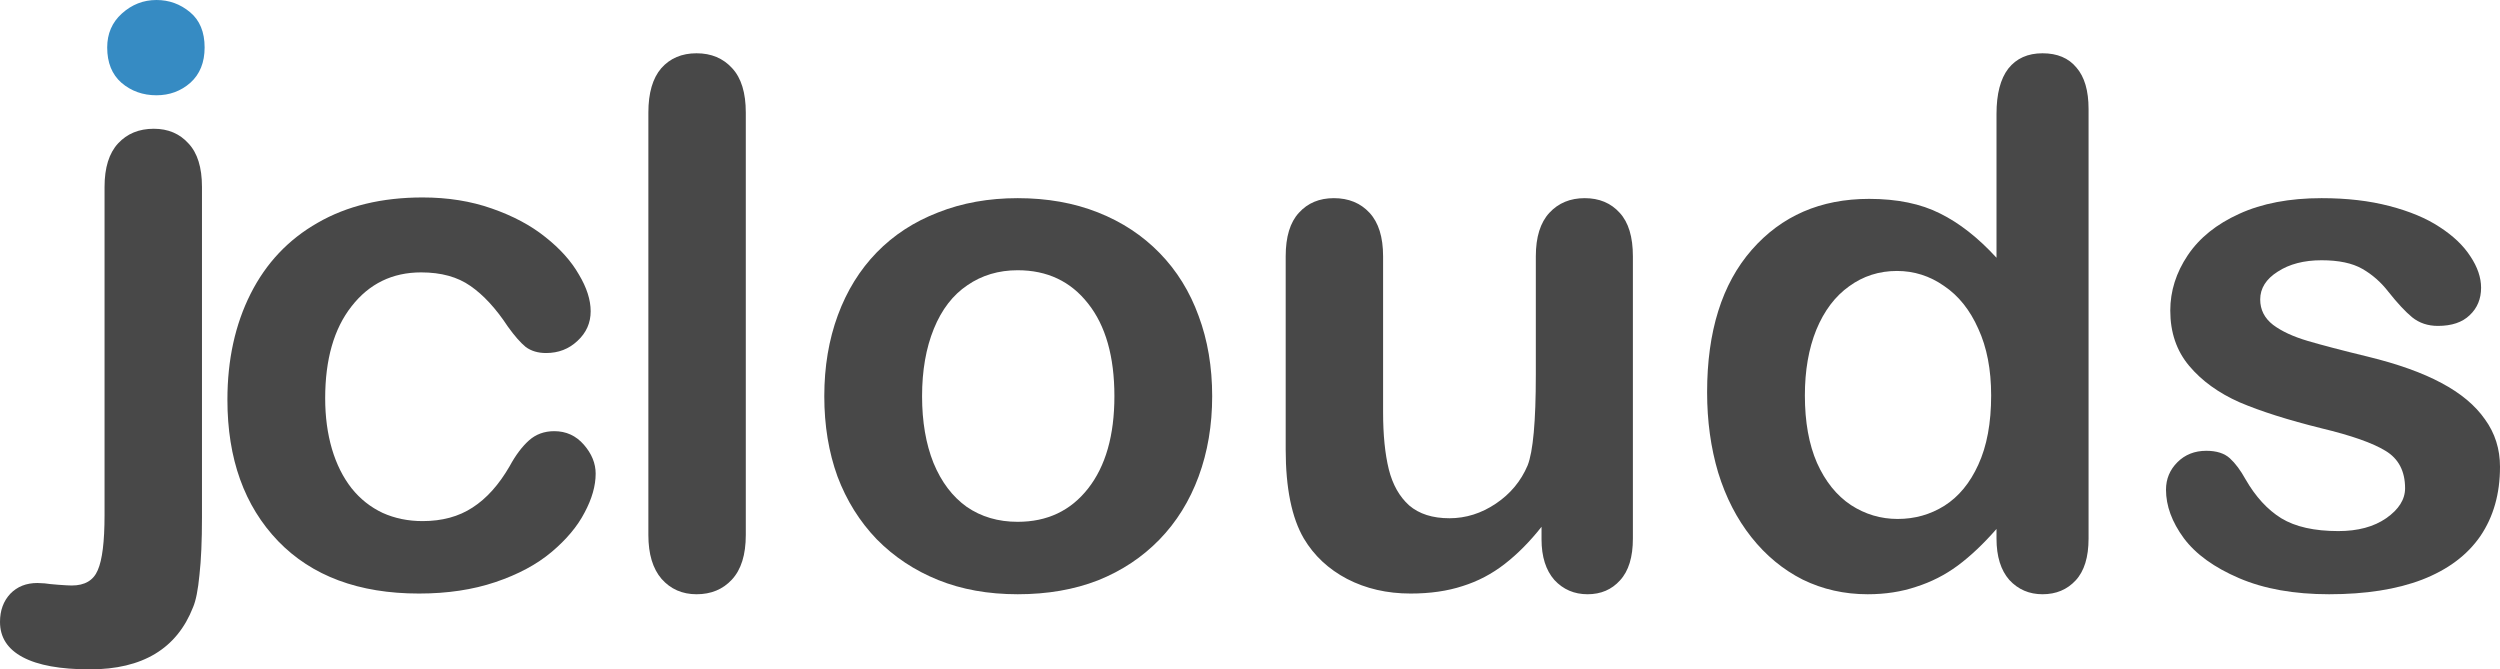 <?xml version="1.0" ?>
<svg xmlns="http://www.w3.org/2000/svg" xmlns:sodipodi="http://sodipodi.sourceforge.net/DTD/sodipodi-0.dtd" xmlns:inkscape="http://www.inkscape.org/namespaces/inkscape" viewBox="0 0 188.765 50.54" inkscape:version="0.92.3 (2405546, 2018-03-11)" sodipodi:docname="jclouds.svg">
	<sodipodi:namedview id="base" pagecolor="#ffffff" bordercolor="#666666" borderopacity="1.0" inkscape:pageopacity="0.0" inkscape:pageshadow="2" inkscape:zoom="1.4" inkscape:cx="387.43709" inkscape:cy="163.62794" inkscape:document-units="mm" inkscape:current-layer="text817" showgrid="false" fit-margin-top="0" fit-margin-left="0" fit-margin-right="0" fit-margin-bottom="0" inkscape:window-width="3726" inkscape:window-height="2049" inkscape:window-x="114" inkscape:window-y="55" inkscape:window-maximized="1"/>
	<g inkscape:label="Layer 1" inkscape:groupmode="layer" id="layer1" transform="translate(-14.298,-141.586)">
		<g aria-label="jclouds" style="font-style:normal;font-variant:normal;font-weight:normal;font-stretch:normal;font-size:55.18px;line-height:125%;font-family:'Myriad Pro';-inkscape-font-specification:'Myriad Pro';letter-spacing:0px;word-spacing:0px;fill:#484848;fill-opacity:1;stroke:none;stroke-width:2.007px;stroke-linecap:butt;stroke-linejoin:miter;stroke-opacity:1" id="text817">
			<path d="M 26.111,148.78 C 25.087,148.78 24.207,148.466 23.47,147.837 C 22.752,147.208 22.392,146.319 22.392,145.17 C 22.392,144.128 22.761,143.275 23.497,142.61 C 24.252,141.927 25.123,141.586 26.111,141.586 C 27.063,141.586 27.907,141.891 28.643,142.502 C 29.38,143.113 29.748,144.002 29.748,145.17 C 29.748,146.301 29.389,147.19 28.67,147.837 C 27.952,148.466 27.099,148.78 26.111,148.78 L 26.111,148.78" style="font-style:normal;font-variant:normal;font-weight:normal;font-stretch:normal;font-family:'Wolf Sans';-inkscape-font-specification:'Wolf Sans';fill:#368bc3;fill-opacity:1;stroke-width:2.007px" id="path830" inkscape:connector-curvature="0" sodipodi:nodetypes="scscssscs"/>
			<path d="M 59.274,177.349 Q 59.274,178.723 58.439,180.285 Q 57.631,181.848 55.933,183.276 Q 54.263,184.677 51.703,185.539 Q 49.143,186.402 45.937,186.402 Q 39.121,186.402 35.295,182.441 Q 31.469,178.453 31.469,171.771 Q 31.469,167.245 33.22,163.769 Q 34.971,160.294 38.285,158.408 Q 41.599,156.495 46.207,156.495 Q 49.063,156.495 51.434,157.33 Q 53.832,158.165 55.475,159.485 Q 57.146,160.805 58.008,162.314 Q 58.897,163.796 58.897,165.089 Q 58.897,166.41 57.9,167.326 Q 56.93,168.242 55.529,168.242 Q 54.613,168.242 53.993,167.784 Q 53.401,167.299 52.646,166.248 Q 51.299,164.2 49.817,163.176 Q 48.362,162.153 46.099,162.153 Q 42.839,162.153 40.845,164.712 Q 38.851,167.245 38.851,171.664 Q 38.851,173.738 39.363,175.49 Q 39.875,177.214 40.845,178.453 Q 41.815,179.666 43.189,180.312 Q 44.563,180.932 46.207,180.932 Q 48.416,180.932 49.979,179.908 Q 51.568,178.884 52.781,176.783 Q 53.454,175.543 54.236,174.843 Q 55.017,174.142 56.149,174.142 Q 57.496,174.142 58.385,175.166 Q 59.274,176.19 59.274,177.349 L 59.274,177.349" style="font-style:normal;font-variant:normal;font-weight:normal;font-stretch:normal;font-family:'Wolf Sans';-inkscape-font-specification:'Wolf Sans';fill:#484848;fill-opacity:1;stroke-width:2.007px" id="path832" inkscape:connector-curvature="0"/>
			<path d="M 63.254,181.983 L 63.254,150.082 Q 63.254,147.873 64.224,146.741 Q 65.221,145.609 66.892,145.609 Q 68.562,145.609 69.586,146.741 Q 70.61,147.846 70.61,150.082 L 70.61,181.983 Q 70.61,184.219 69.559,185.351 Q 68.535,186.455 66.892,186.455 Q 65.275,186.455 64.251,185.297 Q 63.254,184.138 63.254,181.983 L 63.254,181.983" style="font-style:normal;font-variant:normal;font-weight:normal;font-stretch:normal;font-family:'Wolf Sans';-inkscape-font-specification:'Wolf Sans';fill:#484848;fill-opacity:1;stroke-width:2.007px" id="path834" inkscape:connector-curvature="0"/>
			<path d="M 105.825,171.502 Q 105.825,174.789 104.801,177.564 Q 103.777,180.339 101.837,182.333 Q 99.897,184.327 97.203,185.405 Q 94.508,186.455 91.14,186.455 Q 87.799,186.455 85.132,185.378 Q 82.465,184.3 80.498,182.306 Q 78.558,180.285 77.534,177.564 Q 76.537,174.816 76.537,171.502 Q 76.537,168.161 77.561,165.386 Q 78.585,162.611 80.498,160.644 Q 82.411,158.677 85.132,157.626 Q 87.853,156.548 91.14,156.548 Q 94.481,156.548 97.203,157.626 Q 99.924,158.704 101.864,160.698 Q 103.804,162.691 104.801,165.44 Q 105.825,168.188 105.825,171.502 M 98.442,171.502 Q 98.442,167.002 96.448,164.497 Q 94.481,161.991 91.14,161.991 Q 88.985,161.991 87.341,163.123 Q 85.698,164.227 84.809,166.41 Q 83.92,168.592 83.92,171.502 Q 83.92,174.385 84.782,176.54 Q 85.671,178.696 87.288,179.854 Q 88.931,180.986 91.14,180.986 Q 94.481,180.986 96.448,178.48 Q 98.442,175.948 98.442,171.502 L 98.442,171.502" style="font-style:normal;font-variant:normal;font-weight:normal;font-stretch:normal;font-family:'Wolf Sans';-inkscape-font-specification:'Wolf Sans';fill:#484848;fill-opacity:1;stroke-width:2.007px" id="path836" inkscape:connector-curvature="0"/>
			<path d="M 130.693,182.306 L 130.693,181.363 Q 129.373,183.034 127.918,184.165 Q 126.463,185.297 124.739,185.836 Q 123.014,186.402 120.805,186.402 Q 118.138,186.402 116.009,185.297 Q 113.907,184.192 112.749,182.252 Q 111.375,179.908 111.375,175.516 L 111.375,160.94 Q 111.375,158.731 112.372,157.653 Q 113.369,156.548 115.012,156.548 Q 116.683,156.548 117.706,157.653 Q 118.73,158.758 118.73,160.94 L 118.73,172.714 Q 118.73,175.274 119.161,177.025 Q 119.593,178.75 120.697,179.747 Q 121.829,180.717 123.742,180.717 Q 125.601,180.717 127.244,179.612 Q 128.888,178.507 129.642,176.729 Q 130.262,175.166 130.262,169.885 L 130.262,160.94 Q 130.262,158.758 131.286,157.653 Q 132.31,156.548 133.953,156.548 Q 135.597,156.548 136.594,157.653 Q 137.591,158.731 137.591,160.94 L 137.591,182.252 Q 137.591,184.354 136.621,185.405 Q 135.678,186.455 134.169,186.455 Q 132.66,186.455 131.663,185.378 Q 130.693,184.273 130.693,182.306 L 130.693,182.306" style="font-style:normal;font-variant:normal;font-weight:normal;font-stretch:normal;font-family:'Wolf Sans';-inkscape-font-specification:'Wolf Sans';fill:#484848;fill-opacity:1;stroke-width:2.007px" id="path838" inkscape:connector-curvature="0"/>
			<path d="M 165.046,182.252 L 165.046,181.525 Q 163.564,183.222 162.109,184.3 Q 160.681,185.351 158.984,185.89 Q 157.313,186.455 155.319,186.455 Q 152.679,186.455 150.416,185.351 Q 148.179,184.219 146.536,182.145 Q 144.892,180.07 144.03,177.268 Q 143.195,174.466 143.195,171.206 Q 143.195,164.308 146.563,160.455 Q 149.931,156.602 155.427,156.602 Q 158.606,156.602 160.789,157.707 Q 162.971,158.785 165.046,161.048 L 165.046,150.19 Q 165.046,147.927 165.935,146.768 Q 166.851,145.609 168.521,145.609 Q 170.192,145.609 171.081,146.687 Q 171.997,147.738 171.997,149.813 L 171.997,182.252 Q 171.997,184.354 171.027,185.405 Q 170.057,186.455 168.521,186.455 Q 167.013,186.455 166.016,185.378 Q 165.046,184.273 165.046,182.252 L 165.046,182.252 M 150.577,171.448 Q 150.577,174.439 151.493,176.54 Q 152.436,178.642 154.053,179.72 Q 155.67,180.77 157.582,180.77 Q 159.522,180.77 161.112,179.774 Q 162.729,178.75 163.672,176.675 Q 164.642,174.573 164.642,171.448 Q 164.642,168.511 163.672,166.41 Q 162.729,164.281 161.085,163.176 Q 159.469,162.045 157.529,162.045 Q 155.508,162.045 153.918,163.203 Q 152.329,164.335 151.439,166.49 Q 150.577,168.619 150.577,171.448" style="font-style:normal;font-variant:normal;font-weight:normal;font-stretch:normal;font-family:'Wolf Sans';-inkscape-font-specification:'Wolf Sans';fill:#484848;fill-opacity:1;stroke-width:2.007px" id="path840" inkscape:connector-curvature="0"/>
			<path d="M 203.063,176.837 Q 203.063,179.881 201.581,182.064 Q 200.099,184.219 197.189,185.351 Q 194.306,186.455 190.157,186.455 Q 186.196,186.455 183.367,185.243 Q 180.538,184.031 179.191,182.225 Q 177.844,180.393 177.844,178.561 Q 177.844,177.349 178.706,176.486 Q 179.568,175.624 180.888,175.624 Q 182.047,175.624 182.667,176.19 Q 183.286,176.756 183.852,177.78 Q 184.984,179.747 186.546,180.717 Q 188.136,181.686 190.857,181.686 Q 193.067,181.686 194.468,180.717 Q 195.896,179.72 195.896,178.453 Q 195.896,176.513 194.414,175.624 Q 192.959,174.735 189.591,173.927 Q 185.792,172.984 183.394,171.96 Q 181.023,170.909 179.595,169.212 Q 178.167,167.514 178.167,165.036 Q 178.167,162.826 179.487,160.859 Q 180.808,158.893 183.367,157.734 Q 185.954,156.548 189.591,156.548 Q 192.447,156.548 194.71,157.141 Q 197,157.734 198.509,158.731 Q 200.045,159.728 200.826,160.94 Q 201.635,162.153 201.635,163.311 Q 201.635,164.578 200.773,165.386 Q 199.937,166.194 198.375,166.194 Q 197.243,166.194 196.435,165.547 Q 195.653,164.901 194.629,163.608 Q 193.794,162.53 192.663,161.883 Q 191.531,161.237 189.591,161.237 Q 187.597,161.237 186.277,162.099 Q 184.957,162.934 184.957,164.2 Q 184.957,165.359 185.927,166.113 Q 186.897,166.841 188.54,167.326 Q 190.184,167.811 193.067,168.511 Q 196.489,169.346 198.644,170.505 Q 200.826,171.664 201.931,173.253 Q 203.063,174.816 203.063,176.837 L 203.063,176.837" style="font-style:normal;font-variant:normal;font-weight:normal;font-stretch:normal;font-family:'Wolf Sans';-inkscape-font-specification:'Wolf Sans';fill:#484848;fill-opacity:1;stroke-width:2.007px" id="path842" inkscape:connector-curvature="0"/>
			<path inkscape:connector-curvature="0" d="M 29.548,155.699 L 29.548,180.649 C 29.548,182.427 29.485,183.873 29.359,184.987 C 29.251,186.118 29.09,186.935 28.874,187.438 C 27.653,190.564 25.057,192.127 21.087,192.127 C 18.86,192.127 17.172,191.821 16.022,191.21 C 14.872,190.6 14.298,189.711 14.298,188.543 C 14.298,187.681 14.558,186.971 15.079,186.415 C 15.6,185.876 16.282,185.606 17.127,185.606 C 17.235,185.606 17.414,185.615 17.666,185.633 C 17.899,185.669 18.249,185.705 18.716,185.741 C 19.201,185.777 19.534,185.795 19.713,185.795 C 20.701,185.795 21.357,185.409 21.68,184.636 C 22.021,183.864 22.192,182.481 22.192,180.487 L 22.192,155.699 C 22.192,154.244 22.533,153.149 23.216,152.412 C 23.898,151.676 24.797,151.308 25.91,151.308 C 26.988,151.308 27.859,151.676 28.524,152.412 C 29.206,153.131 29.548,154.226 29.548,155.699 L 29.548,155.699" style="font-style:normal;font-variant:normal;font-weight:normal;font-stretch:normal;font-size:55.18px;line-height:125%;font-family:'Wolf Sans';-inkscape-font-specification:'Wolf Sans';letter-spacing:0px;word-spacing:0px;fill:#484848;fill-opacity:1;stroke:none;stroke-width:2.007px;stroke-linecap:butt;stroke-linejoin:miter;stroke-opacity:1" id="path830-3" sodipodi:nodetypes="csccscscsccscsscscsc"/>
		</g>
	</g>
</svg>
